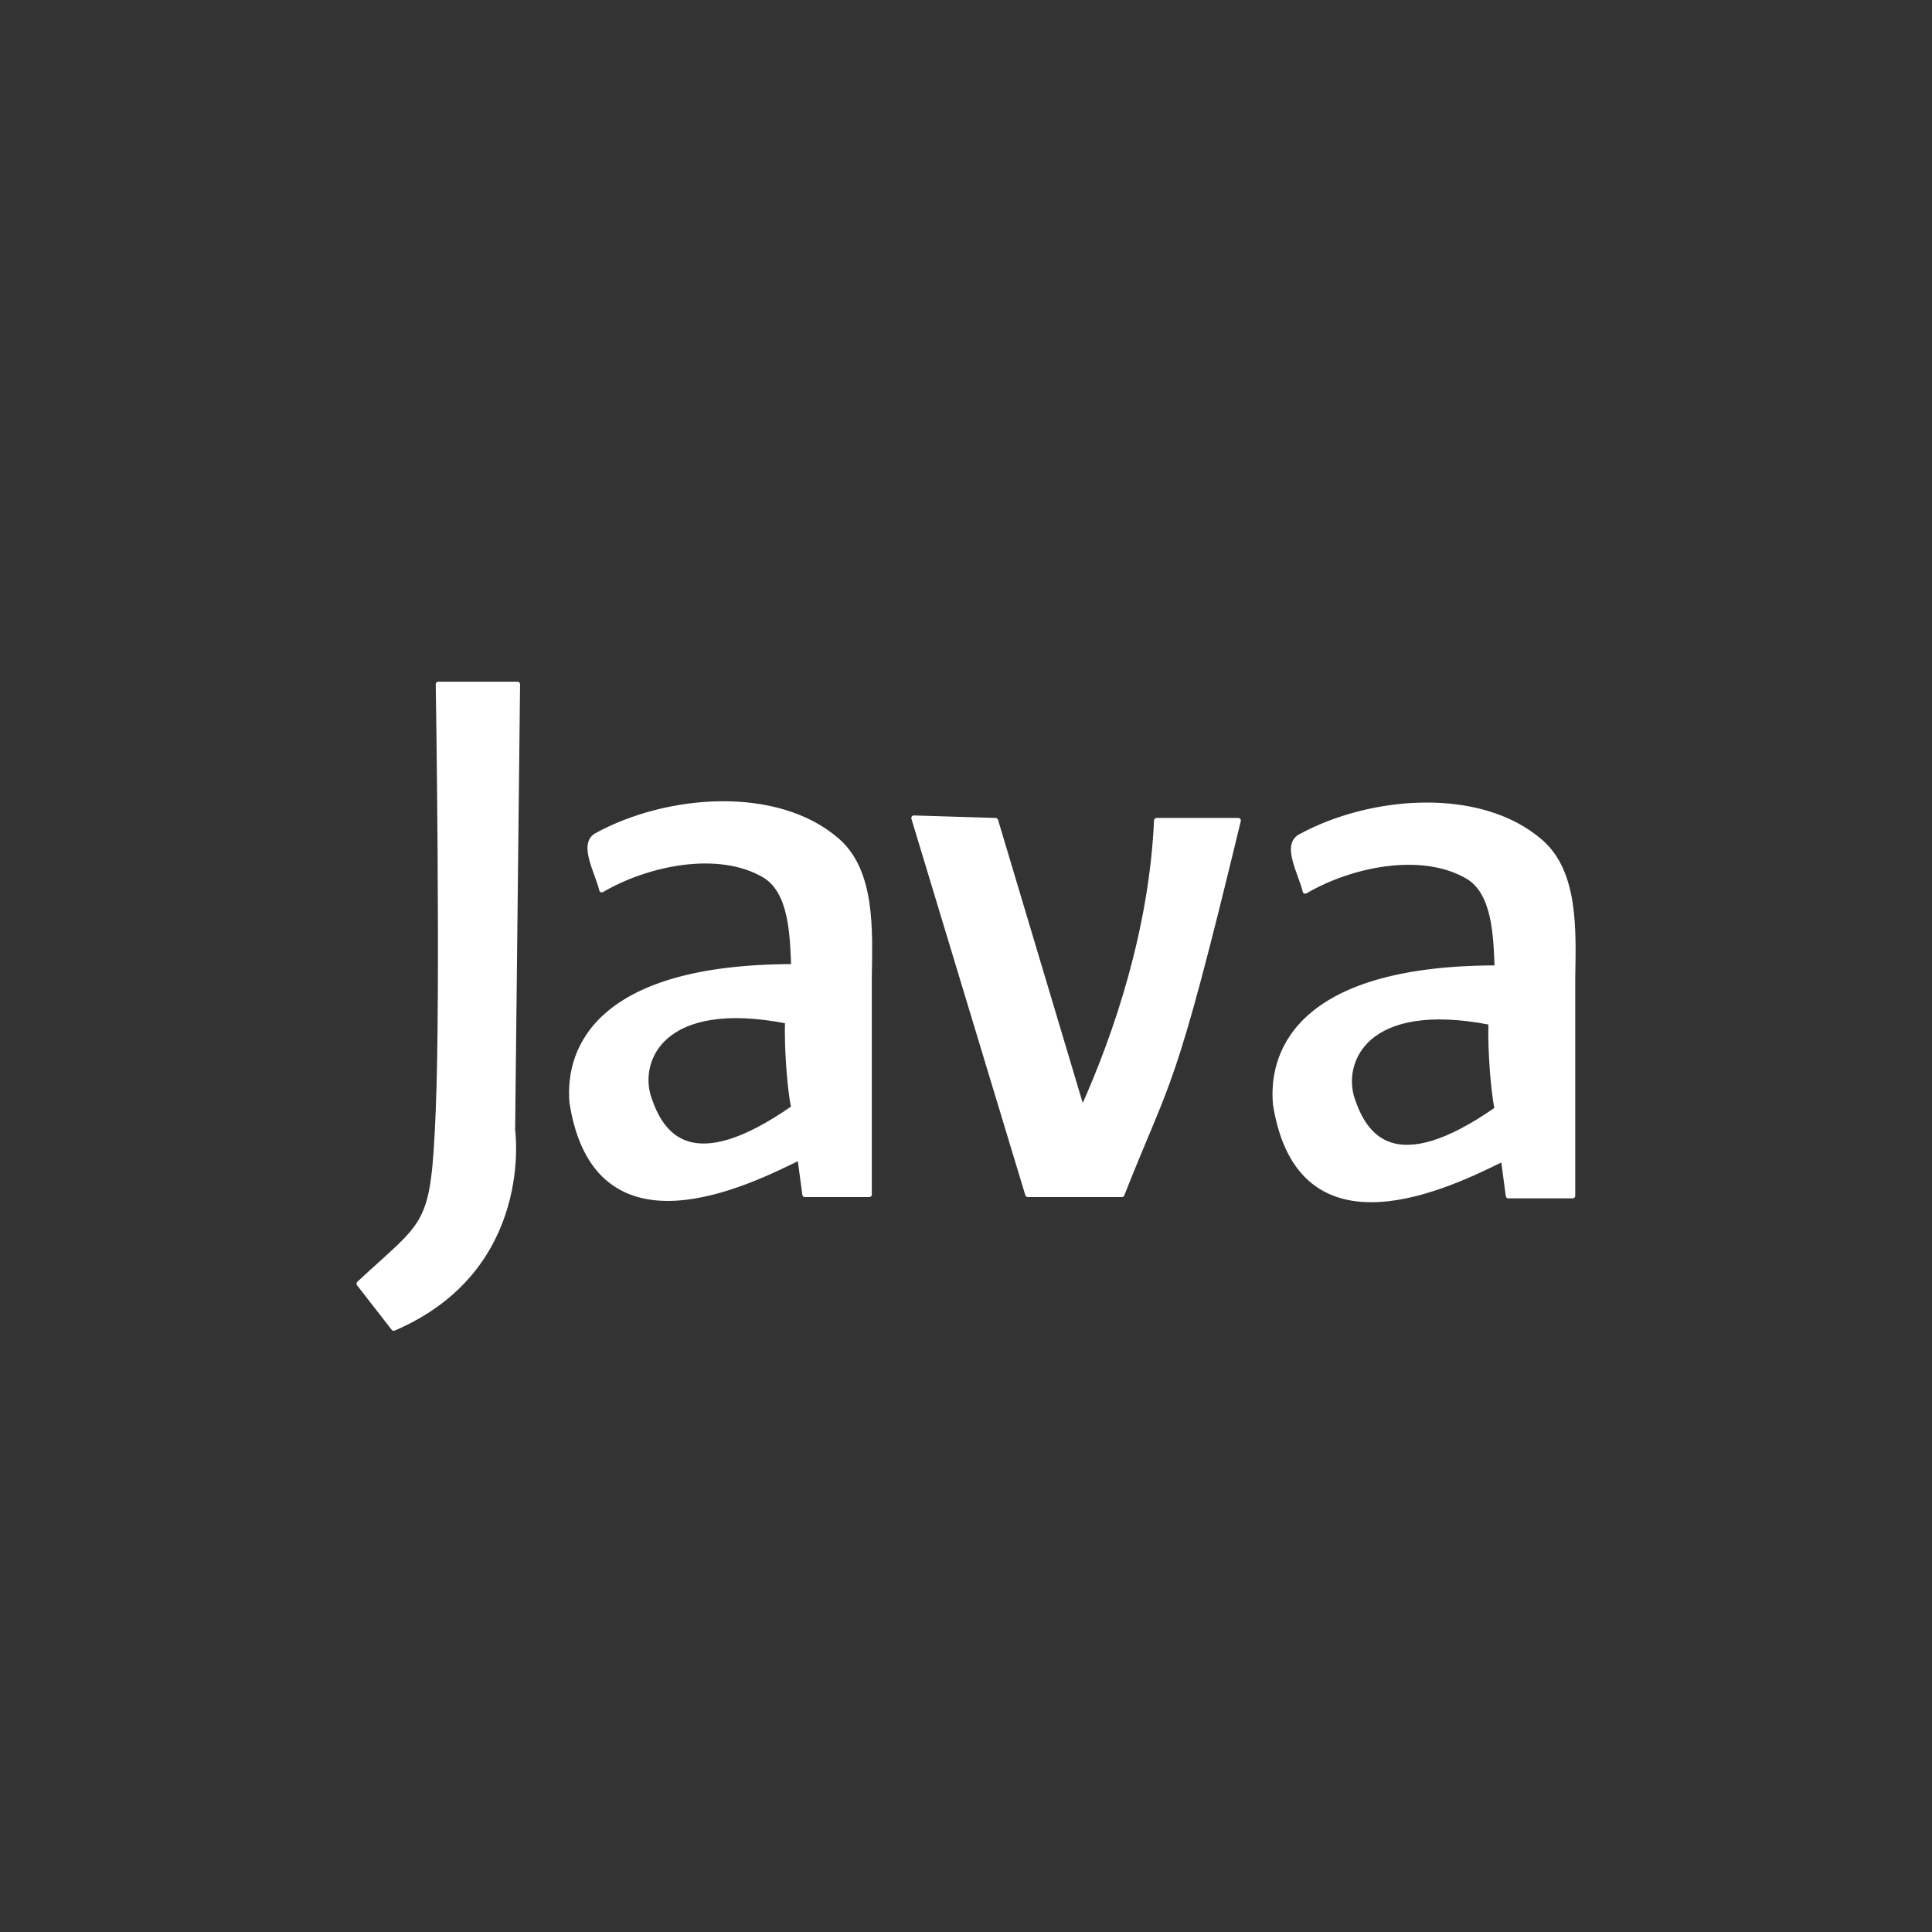 <!DOCTYPE svg PUBLIC "-//W3C//DTD SVG 1.1//EN" "http://www.w3.org/Graphics/SVG/1.1/DTD/svg11.dtd">
<!-- Uploaded to: SVG Repo, www.svgrepo.com, Transformed by: SVG Repo Mixer Tools -->
<svg width="256px" height="256px" viewBox="0 0 76 76" xmlns="http://www.w3.org/2000/svg" xmlns:xlink="http://www.w3.org/1999/xlink" version="1.1" baseProfile="full" enable-background="new 0 0 76.00 76.00" xml:space="preserve" fill="#ffffff" stroke="#ffffff">
<rect x="0" y="0" width="76" height="76" fill="#333333" stroke="none"/>
<g id="SVGRepo_bgCarrier" stroke-width="0"/>
<g id="SVGRepo_tracerCarrier" stroke-linecap="round" stroke-linejoin="round"/>
<g id="SVGRepo_iconCarrier"> <path fill="#ffffff" fill-opacity="1" stroke-width="0.2" stroke-linejoin="round" d="M 35.948,32.178L 39.164,32.276L 42.574,43.676C 43.938,40.655 45.302,36.563 45.497,32.276L 48.712,32.276C 46.082,43.189 46.015,42.214 44.133,46.989L 40.43,46.989L 35.948,32.178 Z M 14.123,50.496C 16.851,47.963 17.046,48.353 17.241,43.676C 17.436,38.999 17.241,26.917 17.241,26.917L 20.358,26.917L 20.164,44.455C 20.164,44.455 20.943,49.912 15.487,52.25L 14.123,50.496 Z M 31.223,38.025C 31.172,36.772 31.139,35.047 30.053,34.419C 28.246,33.374 25.475,33.952 23.671,35.004C 23.508,34.305 22.847,33.205 23.477,32.86C 26.241,31.348 30.547,30.997 32.928,33.061C 34.327,34.275 34.224,36.562 34.195,38.414L 34.195,46.989L 31.661,46.989L 31.466,45.527C 29.438,46.527 23.477,49.522 22.502,43.383C 22.307,41.142 23.671,38.025 31.223,38.025 Z M 30.979,40.168C 26.01,39.194 25.035,41.727 25.523,43.189C 26.01,44.65 27.179,46.404 31.223,43.578C 31.076,42.896 30.947,41.305 30.979,40.168 Z M 58.895,38.076C 58.844,36.823 58.81,35.099 57.725,34.471C 55.918,33.425 53.147,34.003 51.343,35.055C 51.18,34.357 50.519,33.256 51.148,32.912C 53.913,31.399 58.219,31.048 60.6,33.113C 61.999,34.327 61.895,36.613 61.866,38.466L 61.866,47.04L 59.333,47.04L 59.138,45.578C 57.11,46.578 51.148,49.573 50.174,43.435C 49.979,41.194 51.343,38.076 58.895,38.076 Z M 58.651,40.219C 53.682,39.245 52.707,41.778 53.194,43.24C 53.682,44.702 54.851,46.455 58.894,43.63C 58.748,42.948 58.618,41.356 58.651,40.219 Z "/> </g>
</svg>